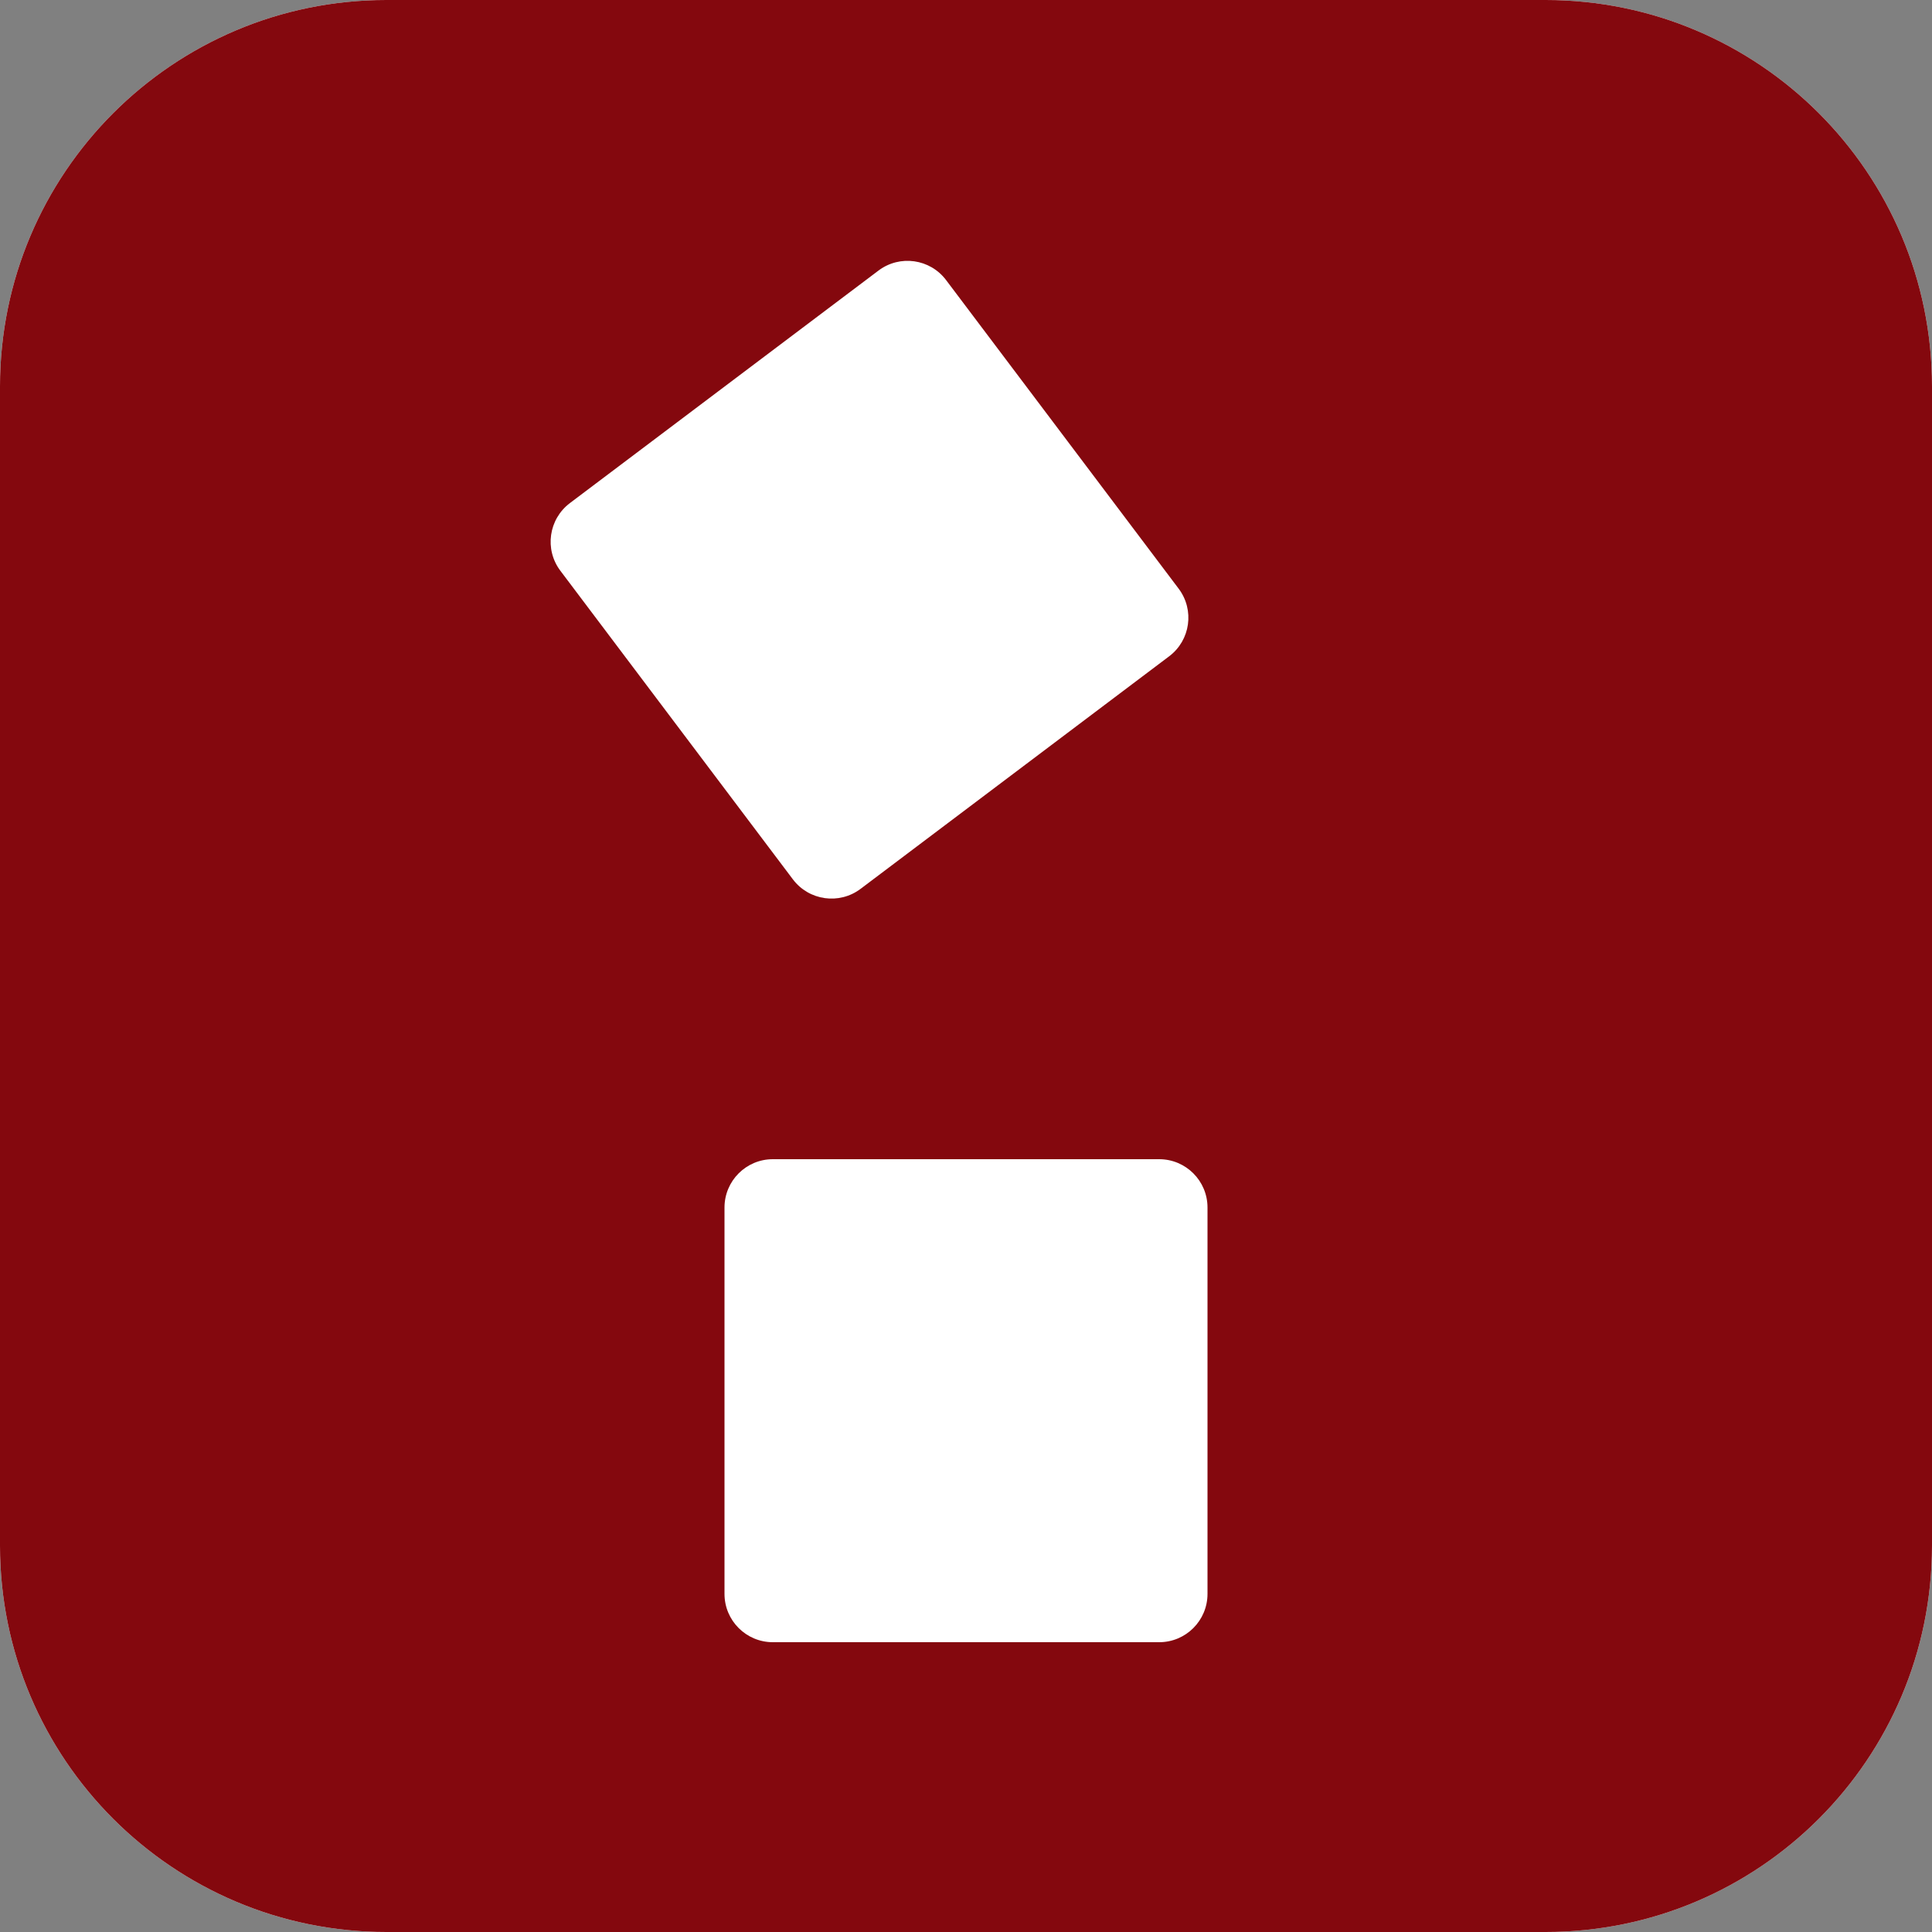 <svg width="40" height="40" viewBox="0 0 40 40" fill="none" xmlns="http://www.w3.org/2000/svg">
<rect x="0" y="0" width="40" height="40" fill="#808080" stroke="none"/>
<g clip-path="url(#clip0_3_71)">
<path d="M32 0H8C3.582 0 0 3.582 0 8V32C0 36.418 3.582 40 8 40H32C36.418 40 40 36.418 40 32V8C40 3.582 36.418 0 32 0Z" fill="white"/>
<path d="M32 0H8C3.582 0 0 3.582 0 8V32C0 36.418 3.582 40 8 40H32C36.418 40 40 36.418 40 32V8C40 3.582 36.418 0 32 0Z" fill="#84080E"/>
<path d="M24 24H16C15.448 24 15 24.448 15 25V33C15 33.552 15.448 34 16 34H24C24.552 34 25 33.552 25 33V25C25 24.448 24.552 24 24 24Z" fill="white"/>
<path d="M18.188 5.602L11.799 10.416C11.358 10.749 11.269 11.376 11.602 11.817L16.416 18.206C16.749 18.647 17.376 18.735 17.817 18.403L24.206 13.588C24.647 13.256 24.735 12.629 24.403 12.188L19.588 5.799C19.256 5.358 18.629 5.269 18.188 5.602Z" fill="white"/>
</g>
<defs>
<clipPath id="clip0_3_71">
<rect width="40" height="40" fill="white"/>
</clipPath>
</defs>
</svg>
